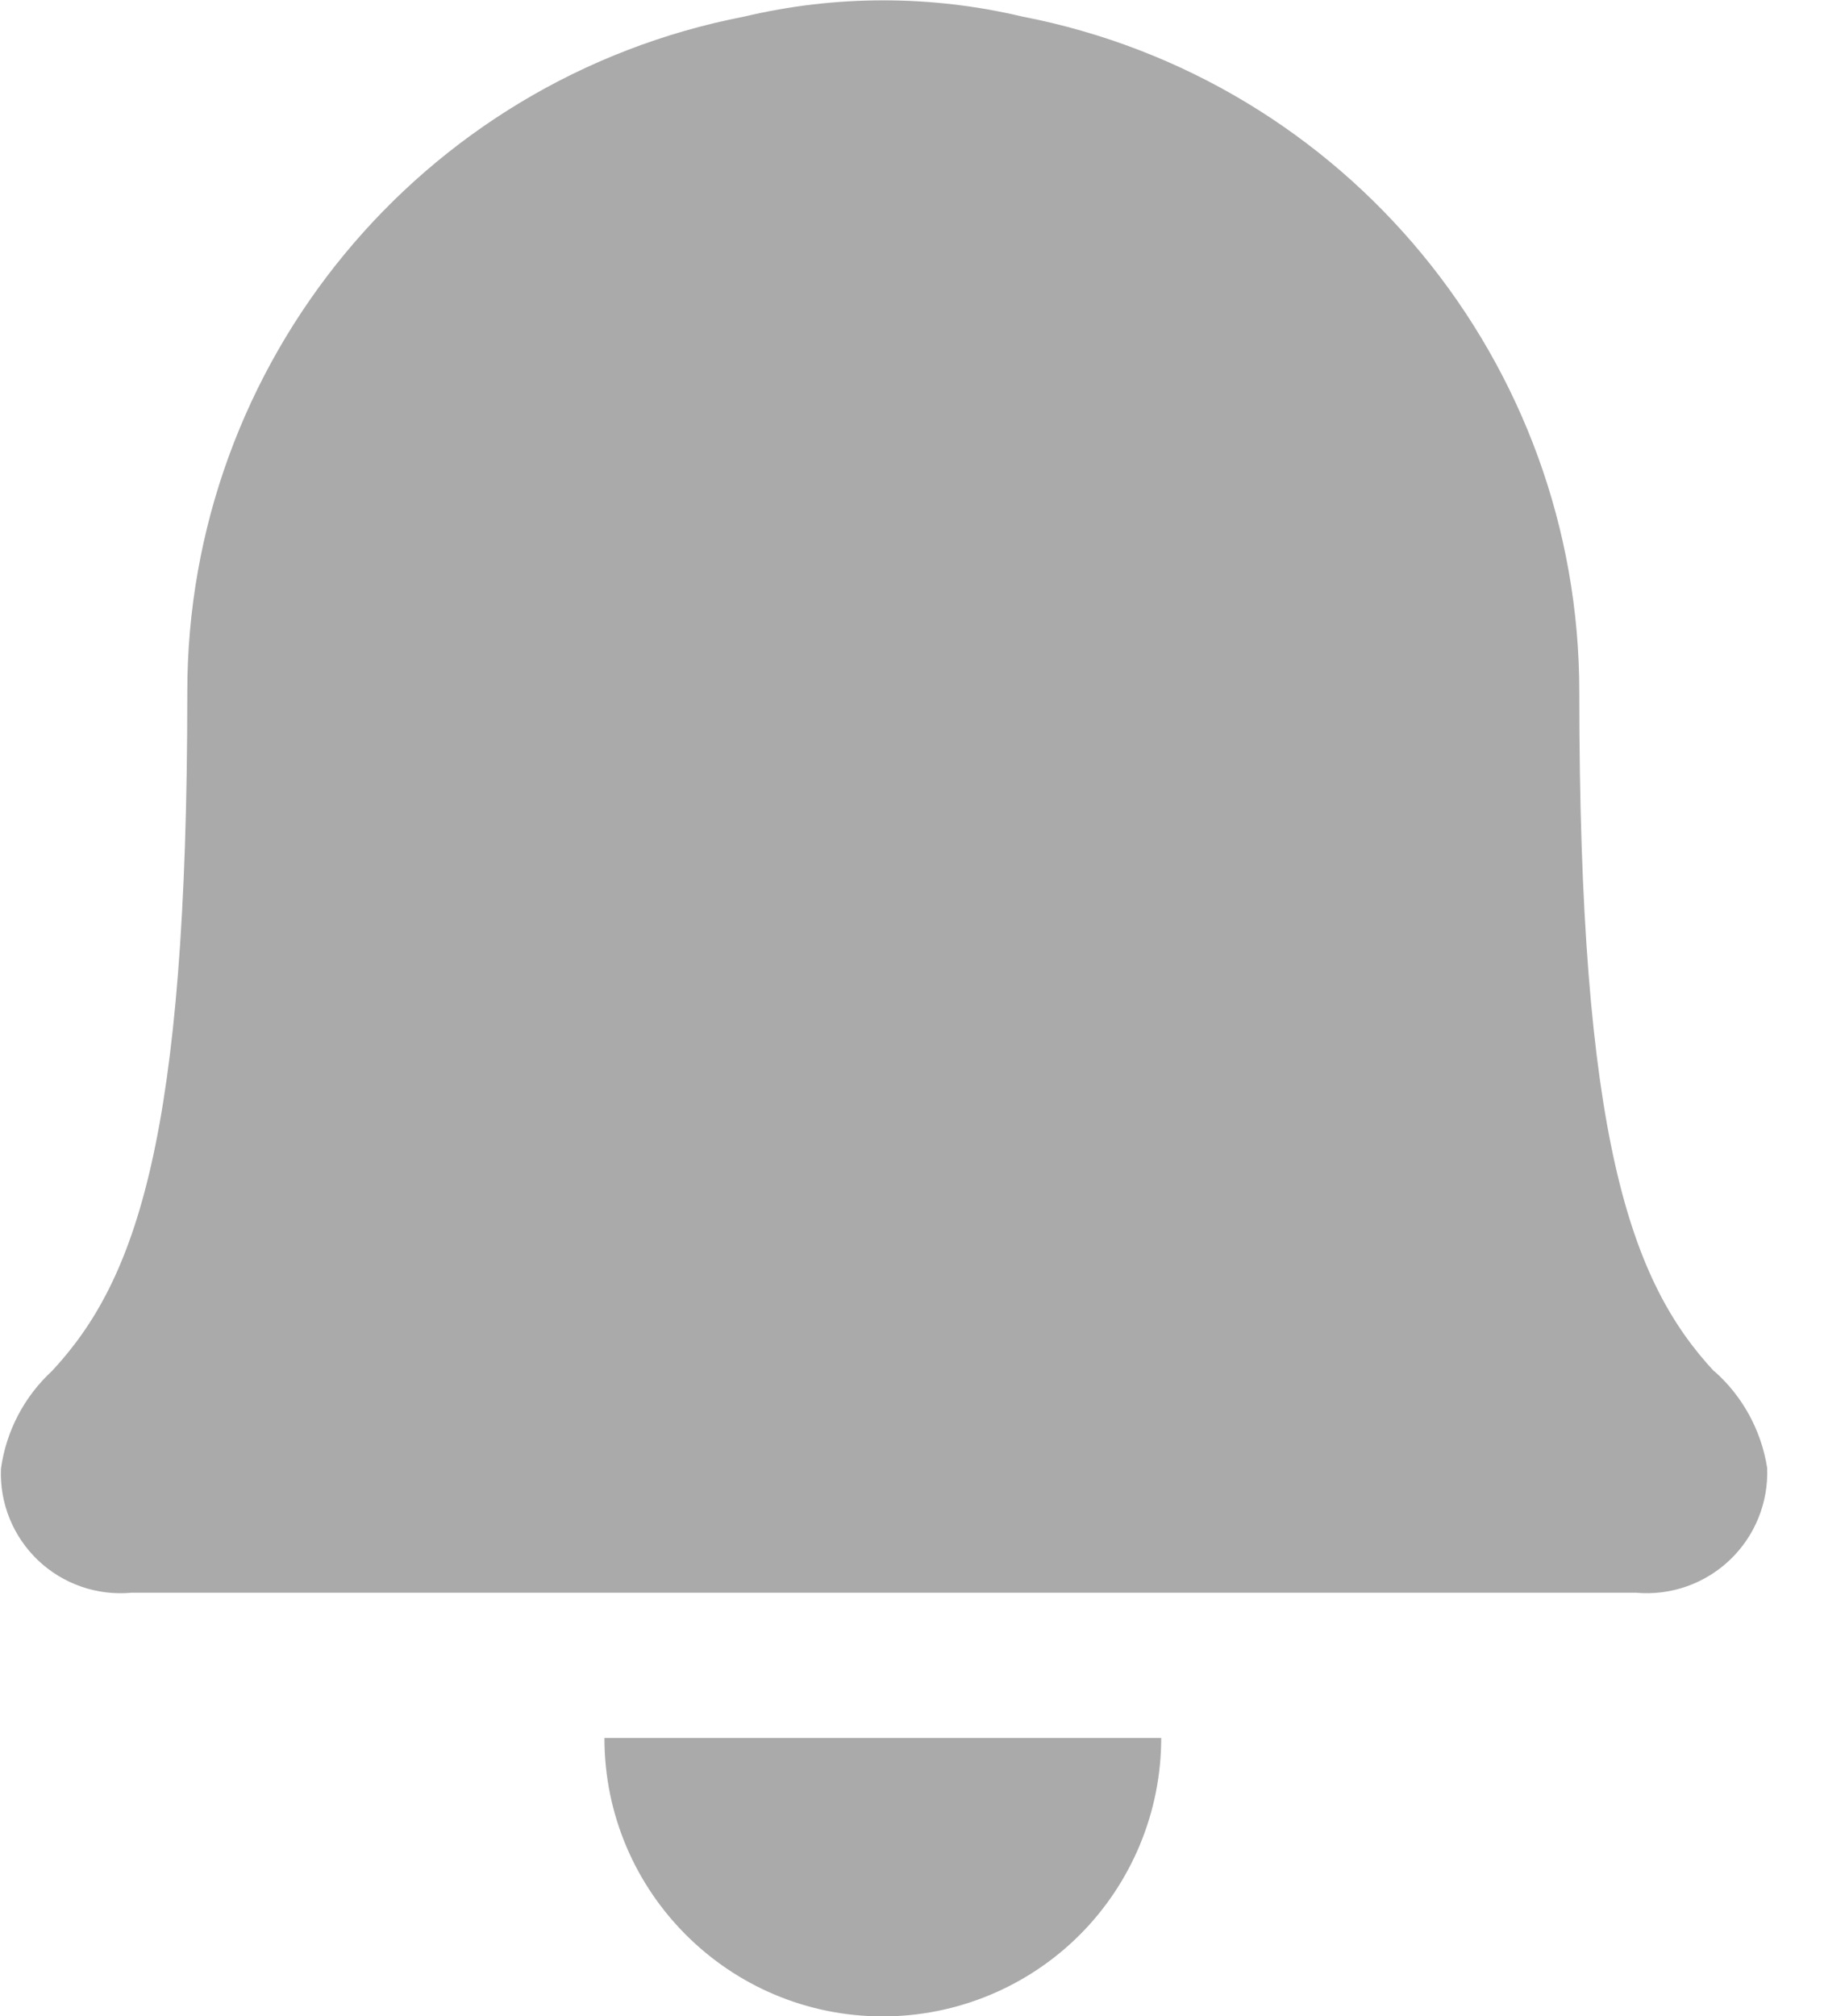 <?xml version="1.0" encoding="UTF-8"?>
<svg width="19px" height="21px" viewBox="0 0 19 21" version="1.1" xmlns="http://www.w3.org/2000/svg" xmlns:xlink="http://www.w3.org/1999/xlink">
    <!-- Generator: Sketch 52.5 (67469) - http://www.bohemiancoding.com/sketch -->
    <title>Shape</title>
    <desc>Created with Sketch.</desc>
    <g id="Page-1" stroke="none" stroke-width="1" fill="none" fill-rule="evenodd">
        <g id="small-bell-gray" fill="#AAAAAA" fill-rule="nonzero">
            <path d="M9.196,21.003 C9.965,21.003 10.703,20.697 11.247,20.154 C11.79,19.61 12.096,18.872 12.096,18.103 L6.296,18.103 C6.296,19.705 7.594,21.003 9.196,21.003 Z M17.857,14.286 C16.981,13.344 16.451,11.853 16.451,7.212 C16.454,3.779 14.021,0.827 10.651,0.173 C9.698,-0.053 8.704,-0.053 7.751,0.173 C4.381,0.827 1.948,3.779 1.951,7.212 C1.951,11.853 1.418,13.338 0.542,14.28 C0.252,14.547 0.064,14.907 0.01,15.298 C-0.005,15.657 0.136,16.005 0.397,16.253 C0.657,16.5 1.012,16.623 1.37,16.59 L17.044,16.59 C17.403,16.622 17.759,16.497 18.02,16.248 C18.281,15.999 18.422,15.65 18.408,15.29 C18.347,14.901 18.153,14.544 17.858,14.283 L17.857,14.286 Z" id="Shape"></path>
        </g>
    </g>
</svg>